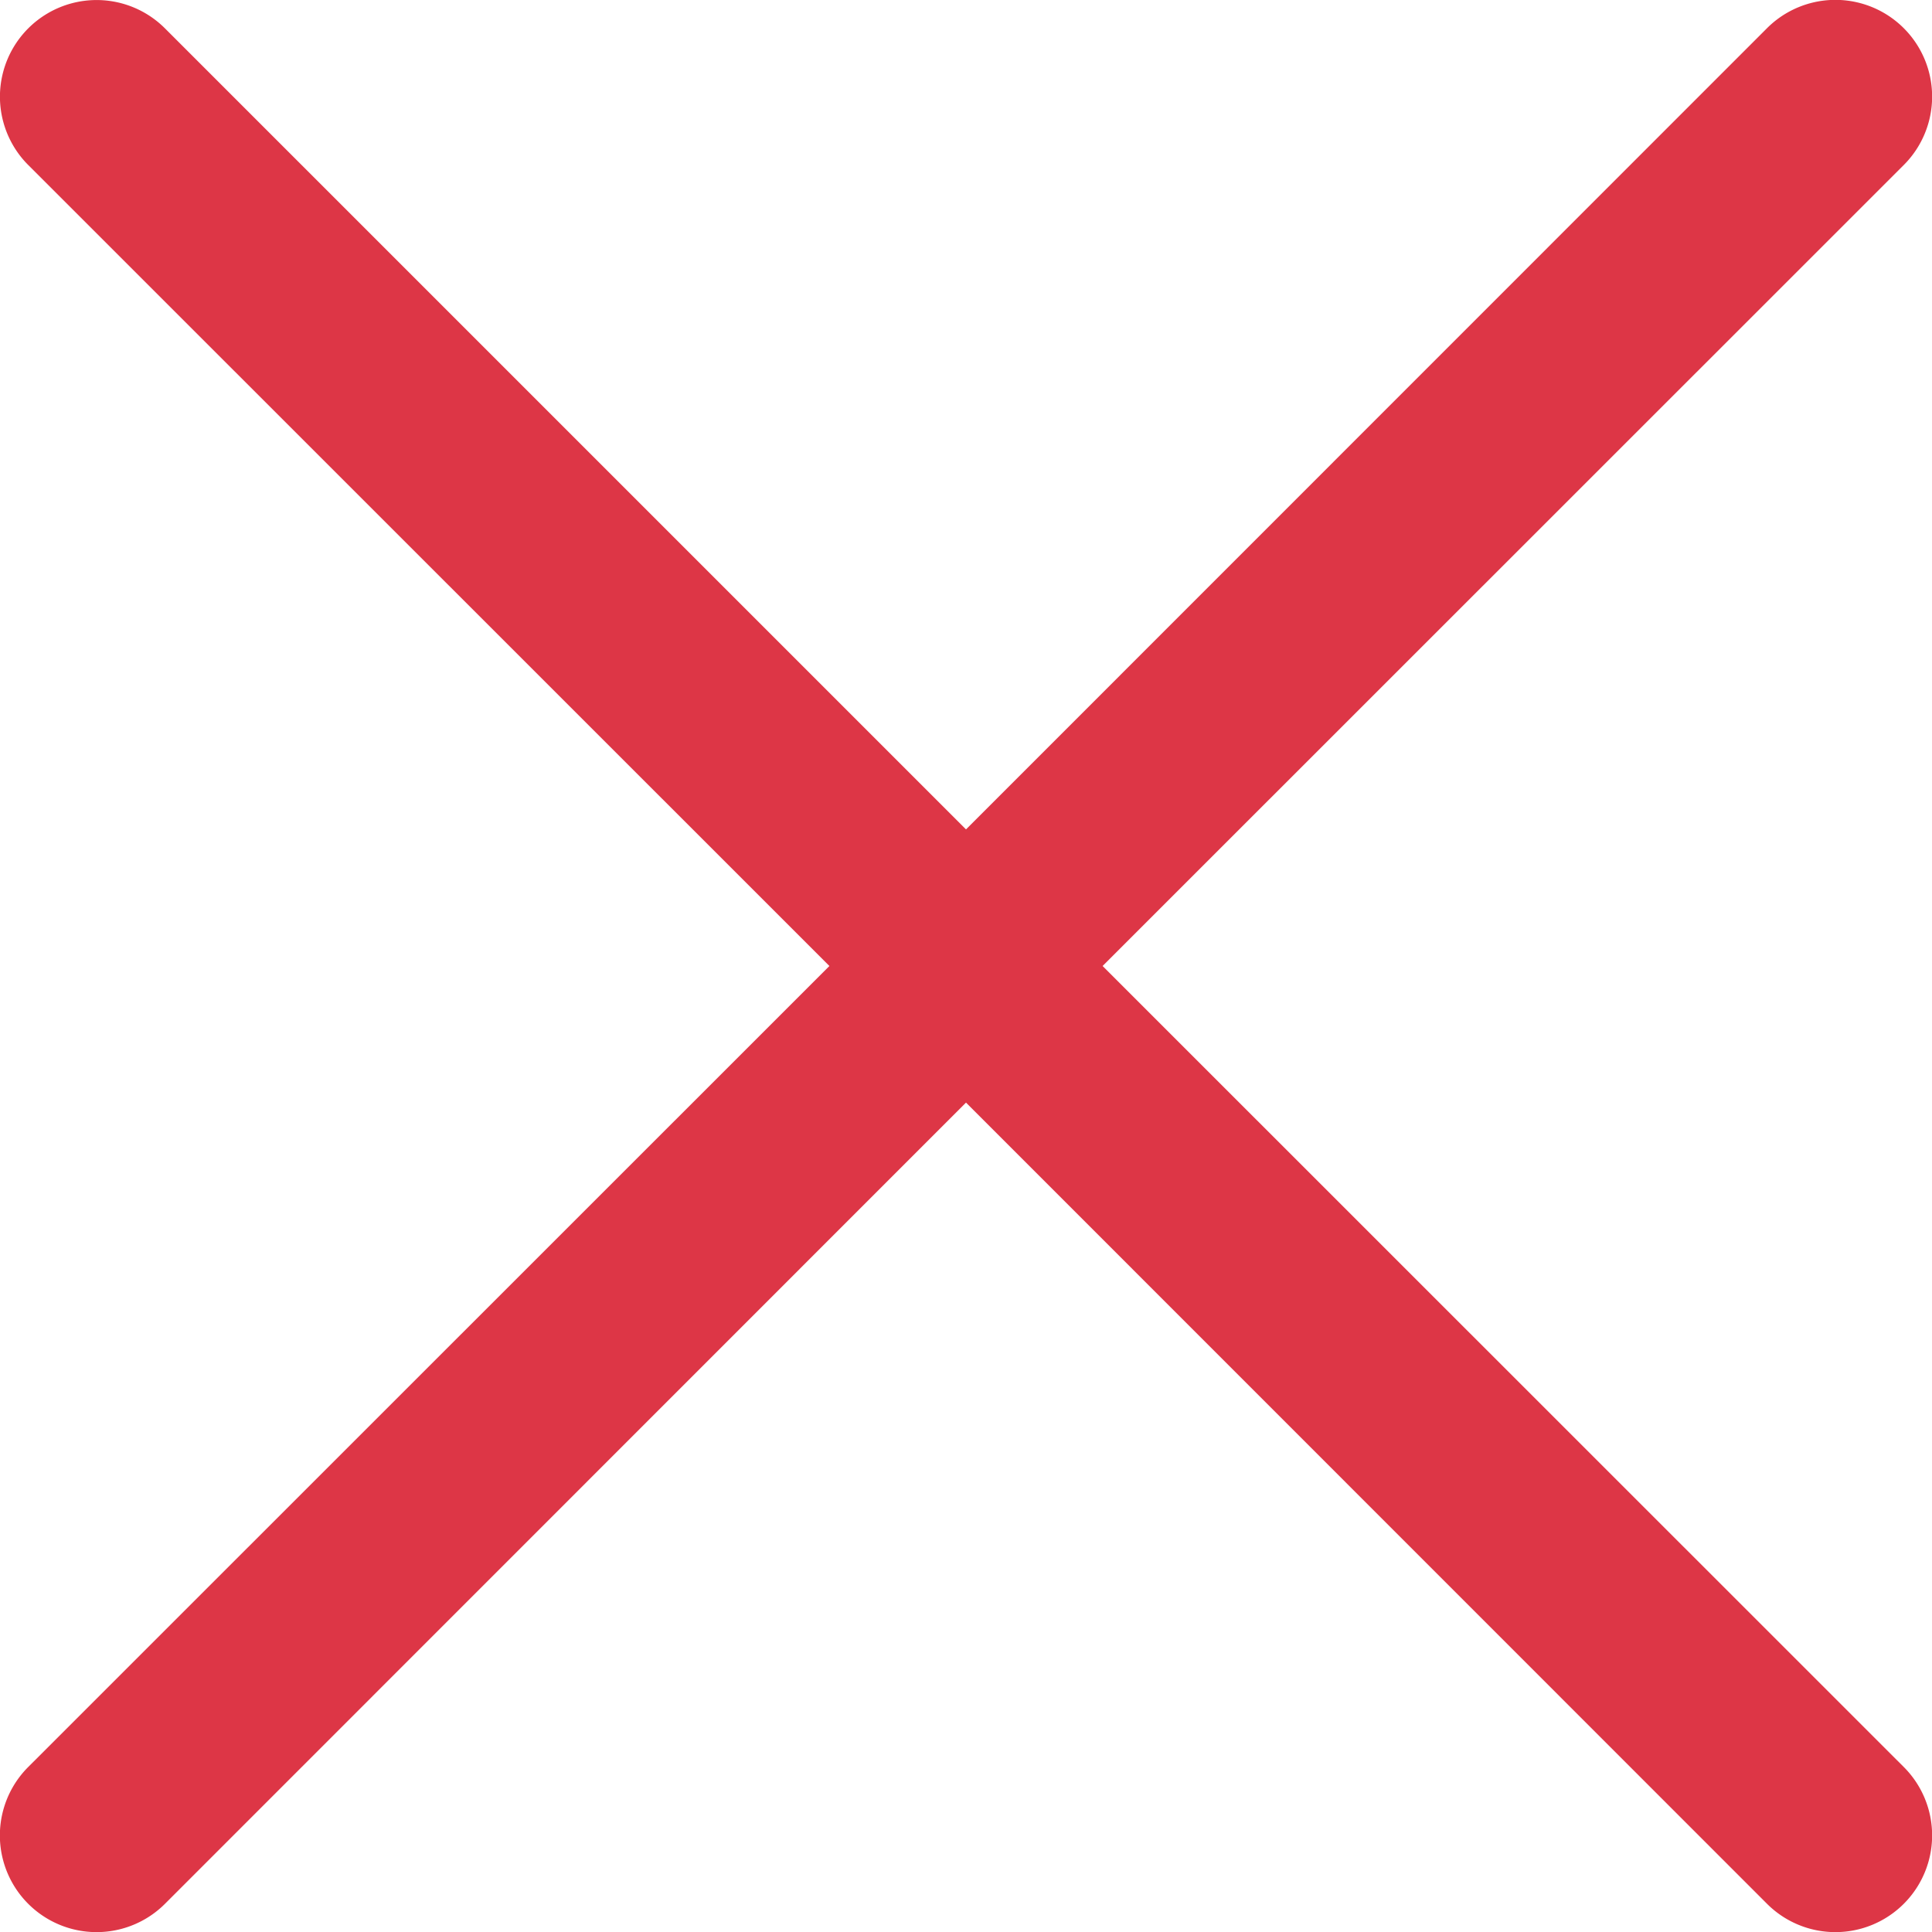 <svg width="10" height="10" fill="none" xmlns="http://www.w3.org/2000/svg"><path d="M5.707 5 9.854.854a.5.5 0 0 0-.708-.708L5 4.293.854.147a.5.5 0 0 0-.708.707L4.293 5 .146 9.146a.5.5 0 0 0 .708.708L5 5.707l4.146 4.147a.5.5 0 0 0 .708-.708L5.707 5Z" fill="#DD3646"/></svg>